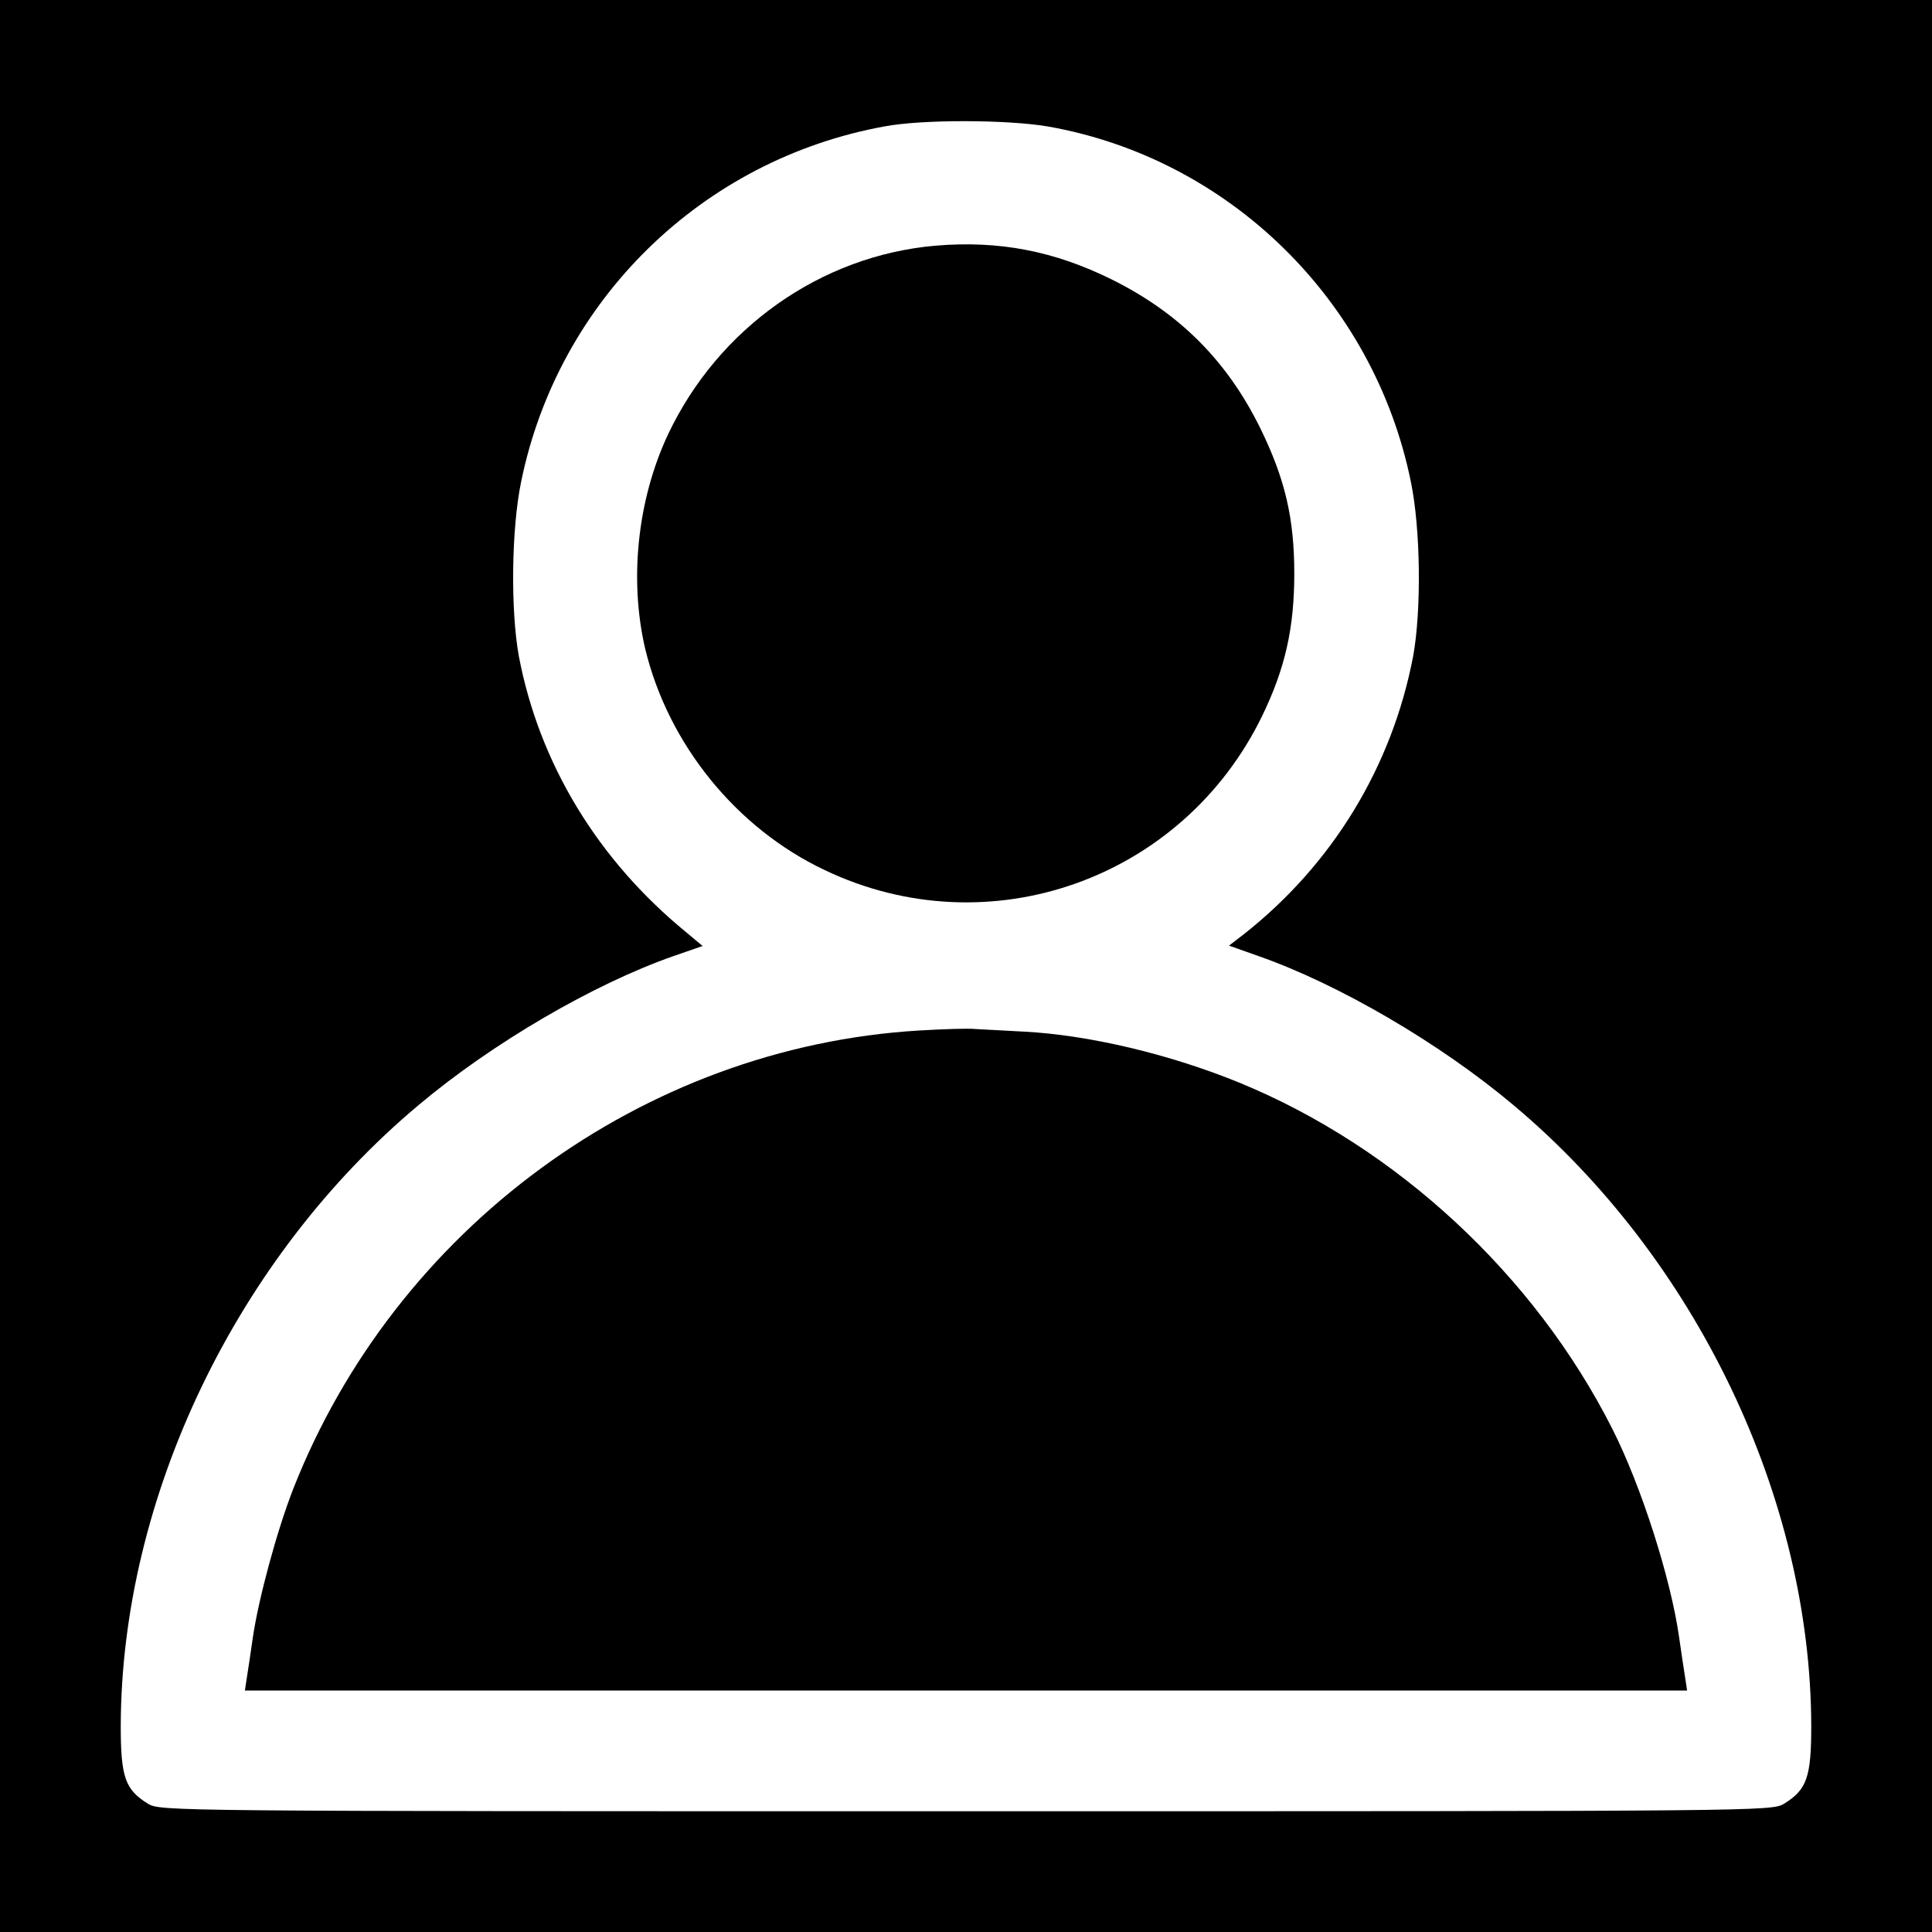 <?xml version="1.0" standalone="no"?>
<!DOCTYPE svg PUBLIC "-//W3C//DTD SVG 20010904//EN"
 "http://www.w3.org/TR/2001/REC-SVG-20010904/DTD/svg10.dtd">
<svg version="1.0" xmlns="http://www.w3.org/2000/svg"
 width="512pt" height="512pt" viewBox="0 0 512 512"
 preserveAspectRatio="xMidYMid meet">
<g transform="translate(0,512) scale(0.1,-0.1)"
fill="#000000" stroke="none">
<path d="M0 2560 l0 -2560 2560 0 2560 0 0 2560 0 2560 -2560 0 -2560 0 0
-2560z m2776 2225 c480 -84 865 -460 963 -942 26 -126 28 -341 6 -462 -56
-293 -214 -552 -449 -737 l-39 -30 79 -28 c211 -74 479 -230 674 -394 484
-405 789 -1041 790 -1647 0 -135 -12 -168 -72 -205 -33 -20 -55 -20 -2168 -20
-2113 0 -2135 0 -2168 20 -60 37 -72 70 -72 205 1 606 306 1242 790 1647 195
164 463 320 674 394 l78 27 -43 36 c-235 192 -390 448 -444 732 -22 121 -20
336 6 462 98 481 479 854 963 942 101 19 325 18 432 0z"/>
<path d="M2480 4469 c-305 -26 -577 -219 -710 -501 -81 -173 -103 -385 -60
-568 61 -252 241 -475 476 -586 434 -207 948 -25 1159 409 61 126 85 233 85
377 0 148 -25 252 -90 385 -88 179 -215 306 -395 395 -152 75 -298 103 -465
89z"/>
<path d="M2435 2389 c-731 -44 -1387 -525 -1658 -1215 -43 -110 -92 -291 -107
-394 -6 -41 -13 -90 -16 -107 l-5 -33 1911 0 1911 0 -5 33 c-3 17 -10 66 -16
107 -22 157 -101 403 -177 553 -206 408 -572 747 -989 918 -186 76 -399 126
-569 135 -55 3 -113 6 -130 7 -16 2 -84 0 -150 -4z"/>
</g>
</svg>
